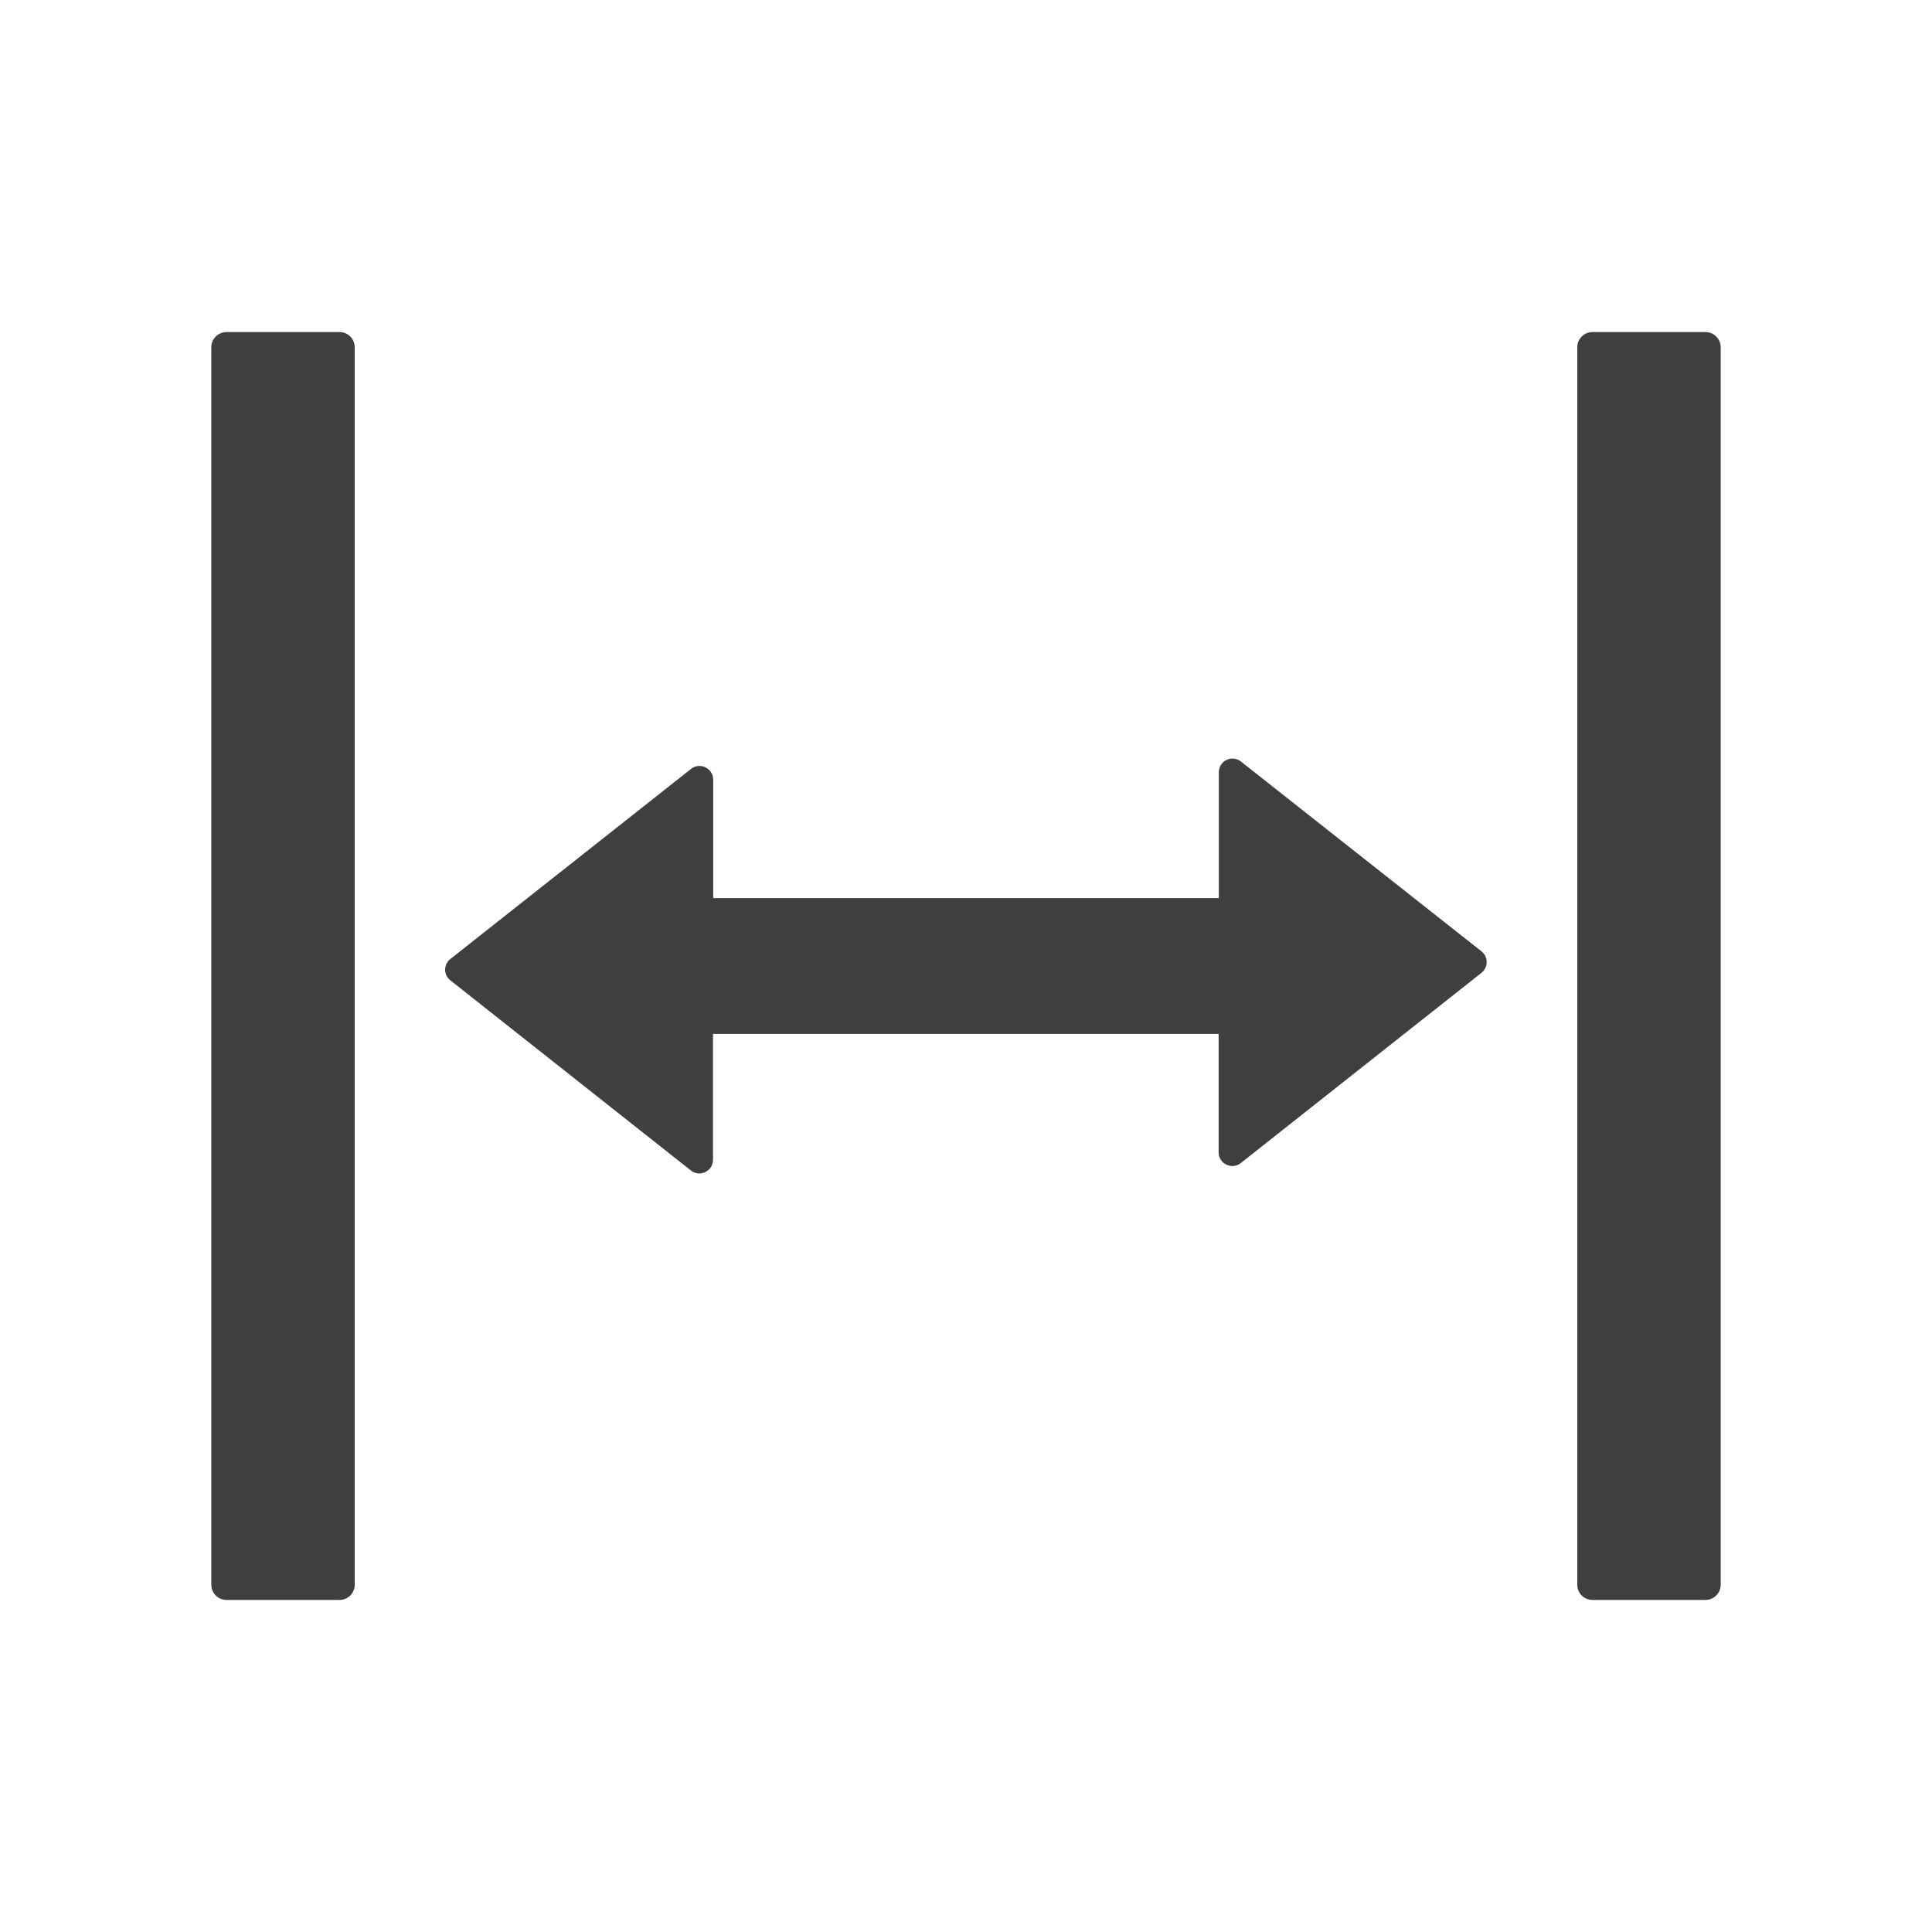 <svg width="50" height="50" viewBox="0 0 50 50" fill="none" xmlns="http://www.w3.org/2000/svg">
<path d="M8.789 8.594H5.859C5.645 8.594 5.469 8.77 5.469 8.984V41.016C5.469 41.23 5.645 41.406 5.859 41.406H8.789C9.004 41.406 9.18 41.23 9.18 41.016V8.984C9.18 8.77 9.004 8.594 8.789 8.594ZM44.141 8.594H41.211C40.996 8.594 40.82 8.77 40.82 8.984V41.016C40.82 41.23 40.996 41.406 41.211 41.406H44.141C44.355 41.406 44.531 41.23 44.531 41.016V8.984C44.531 8.77 44.355 8.594 44.141 8.594ZM38.345 24.624L32.114 19.707C32.062 19.666 32 19.64 31.934 19.634C31.868 19.626 31.801 19.638 31.741 19.667C31.682 19.696 31.631 19.741 31.596 19.798C31.561 19.854 31.543 19.919 31.543 19.985V23.242H18.457V20.176C18.457 19.883 18.115 19.717 17.886 19.898L11.655 24.819C11.613 24.852 11.579 24.894 11.556 24.942C11.532 24.989 11.52 25.042 11.52 25.095C11.52 25.148 11.532 25.201 11.556 25.249C11.579 25.297 11.613 25.338 11.655 25.371L17.881 30.293C18.11 30.474 18.452 30.312 18.452 30.015V26.758H31.538V29.824C31.538 30.117 31.88 30.283 32.109 30.102L38.335 25.181C38.52 25.039 38.52 24.766 38.345 24.624Z" fill="#413F3D"/>
</svg>
